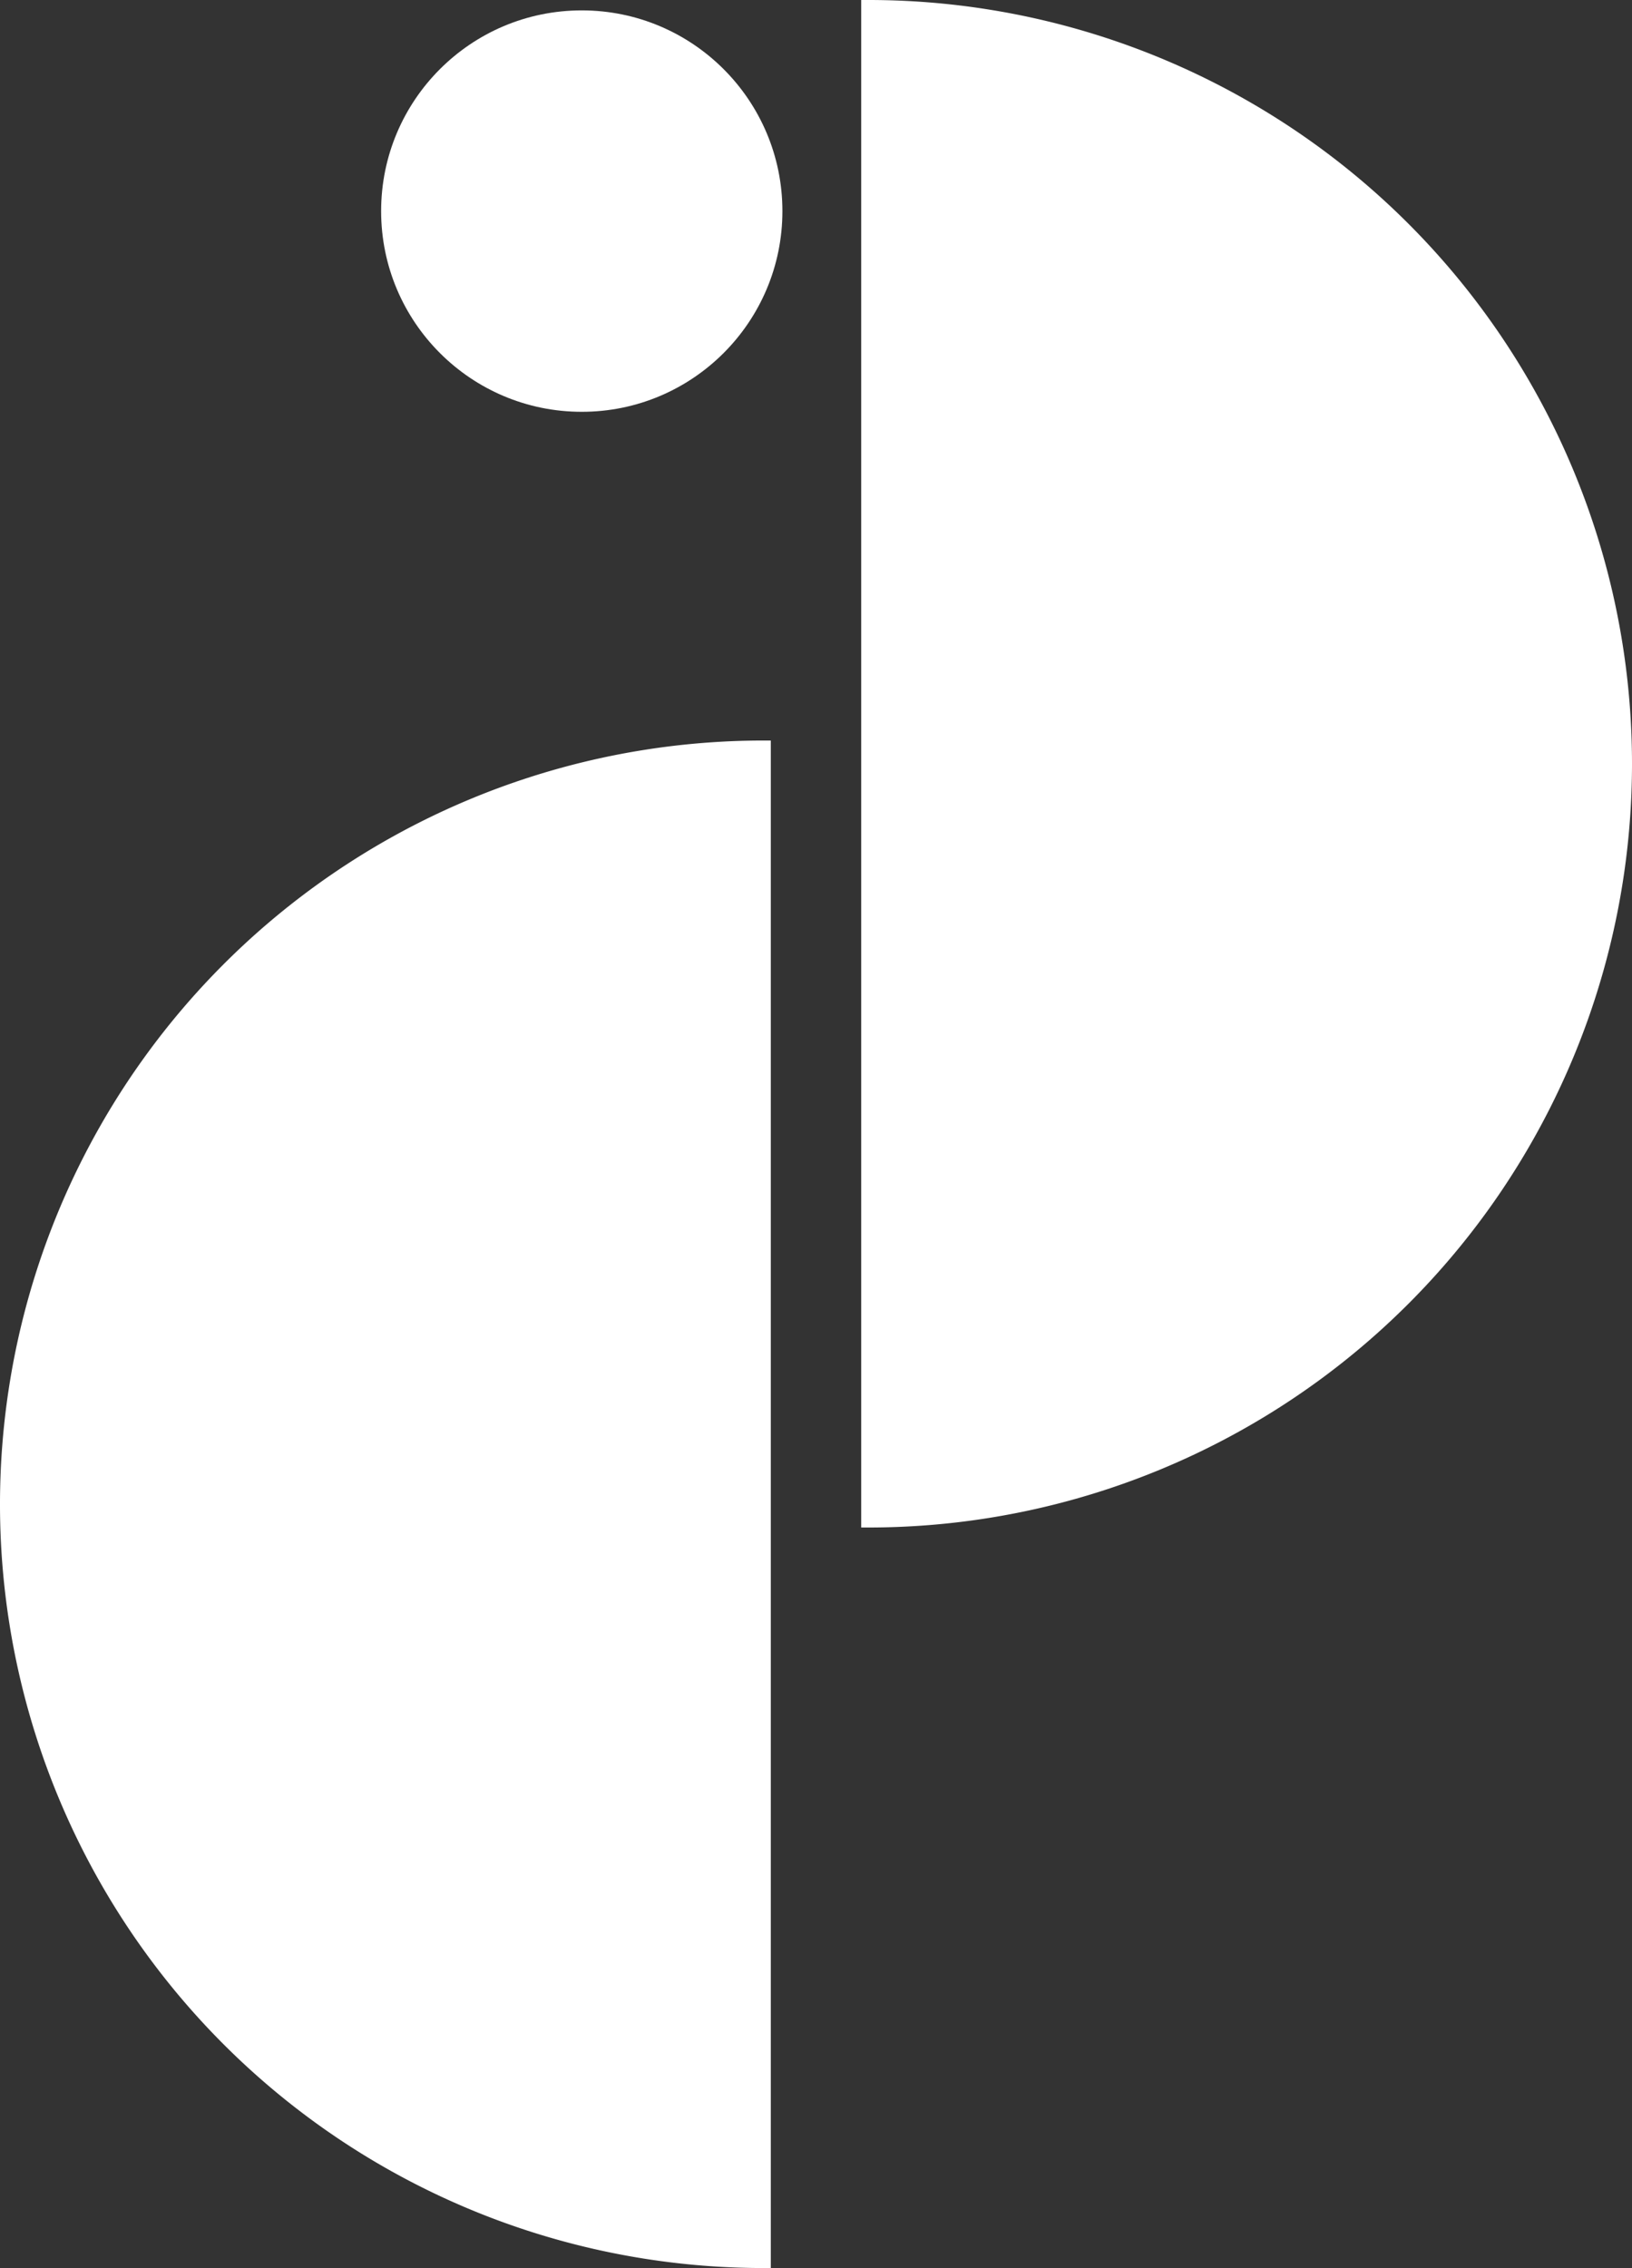 <svg xmlns="http://www.w3.org/2000/svg" viewBox="0 0 106.88 148.48"><rect x="0" y="0" width="106.88" height="148.48" fill="#333333" stroke="none"/><defs><style>.cls-1{fill:#fff;}</style></defs><g id="Capa_2" data-name="Capa 2"><g id="Capa_1-2" data-name="Capa 1"><path class="cls-1" d="M56.88,0H56.4V100h.48a50,50,0,0,0,0-100Z"/><path class="cls-1" d="M50,48.48h.48v100H50a50,50,0,0,1,0-100Z"/><circle class="cls-1" cx="38.1" cy="13.82" r="13.14"/></g></g></svg>